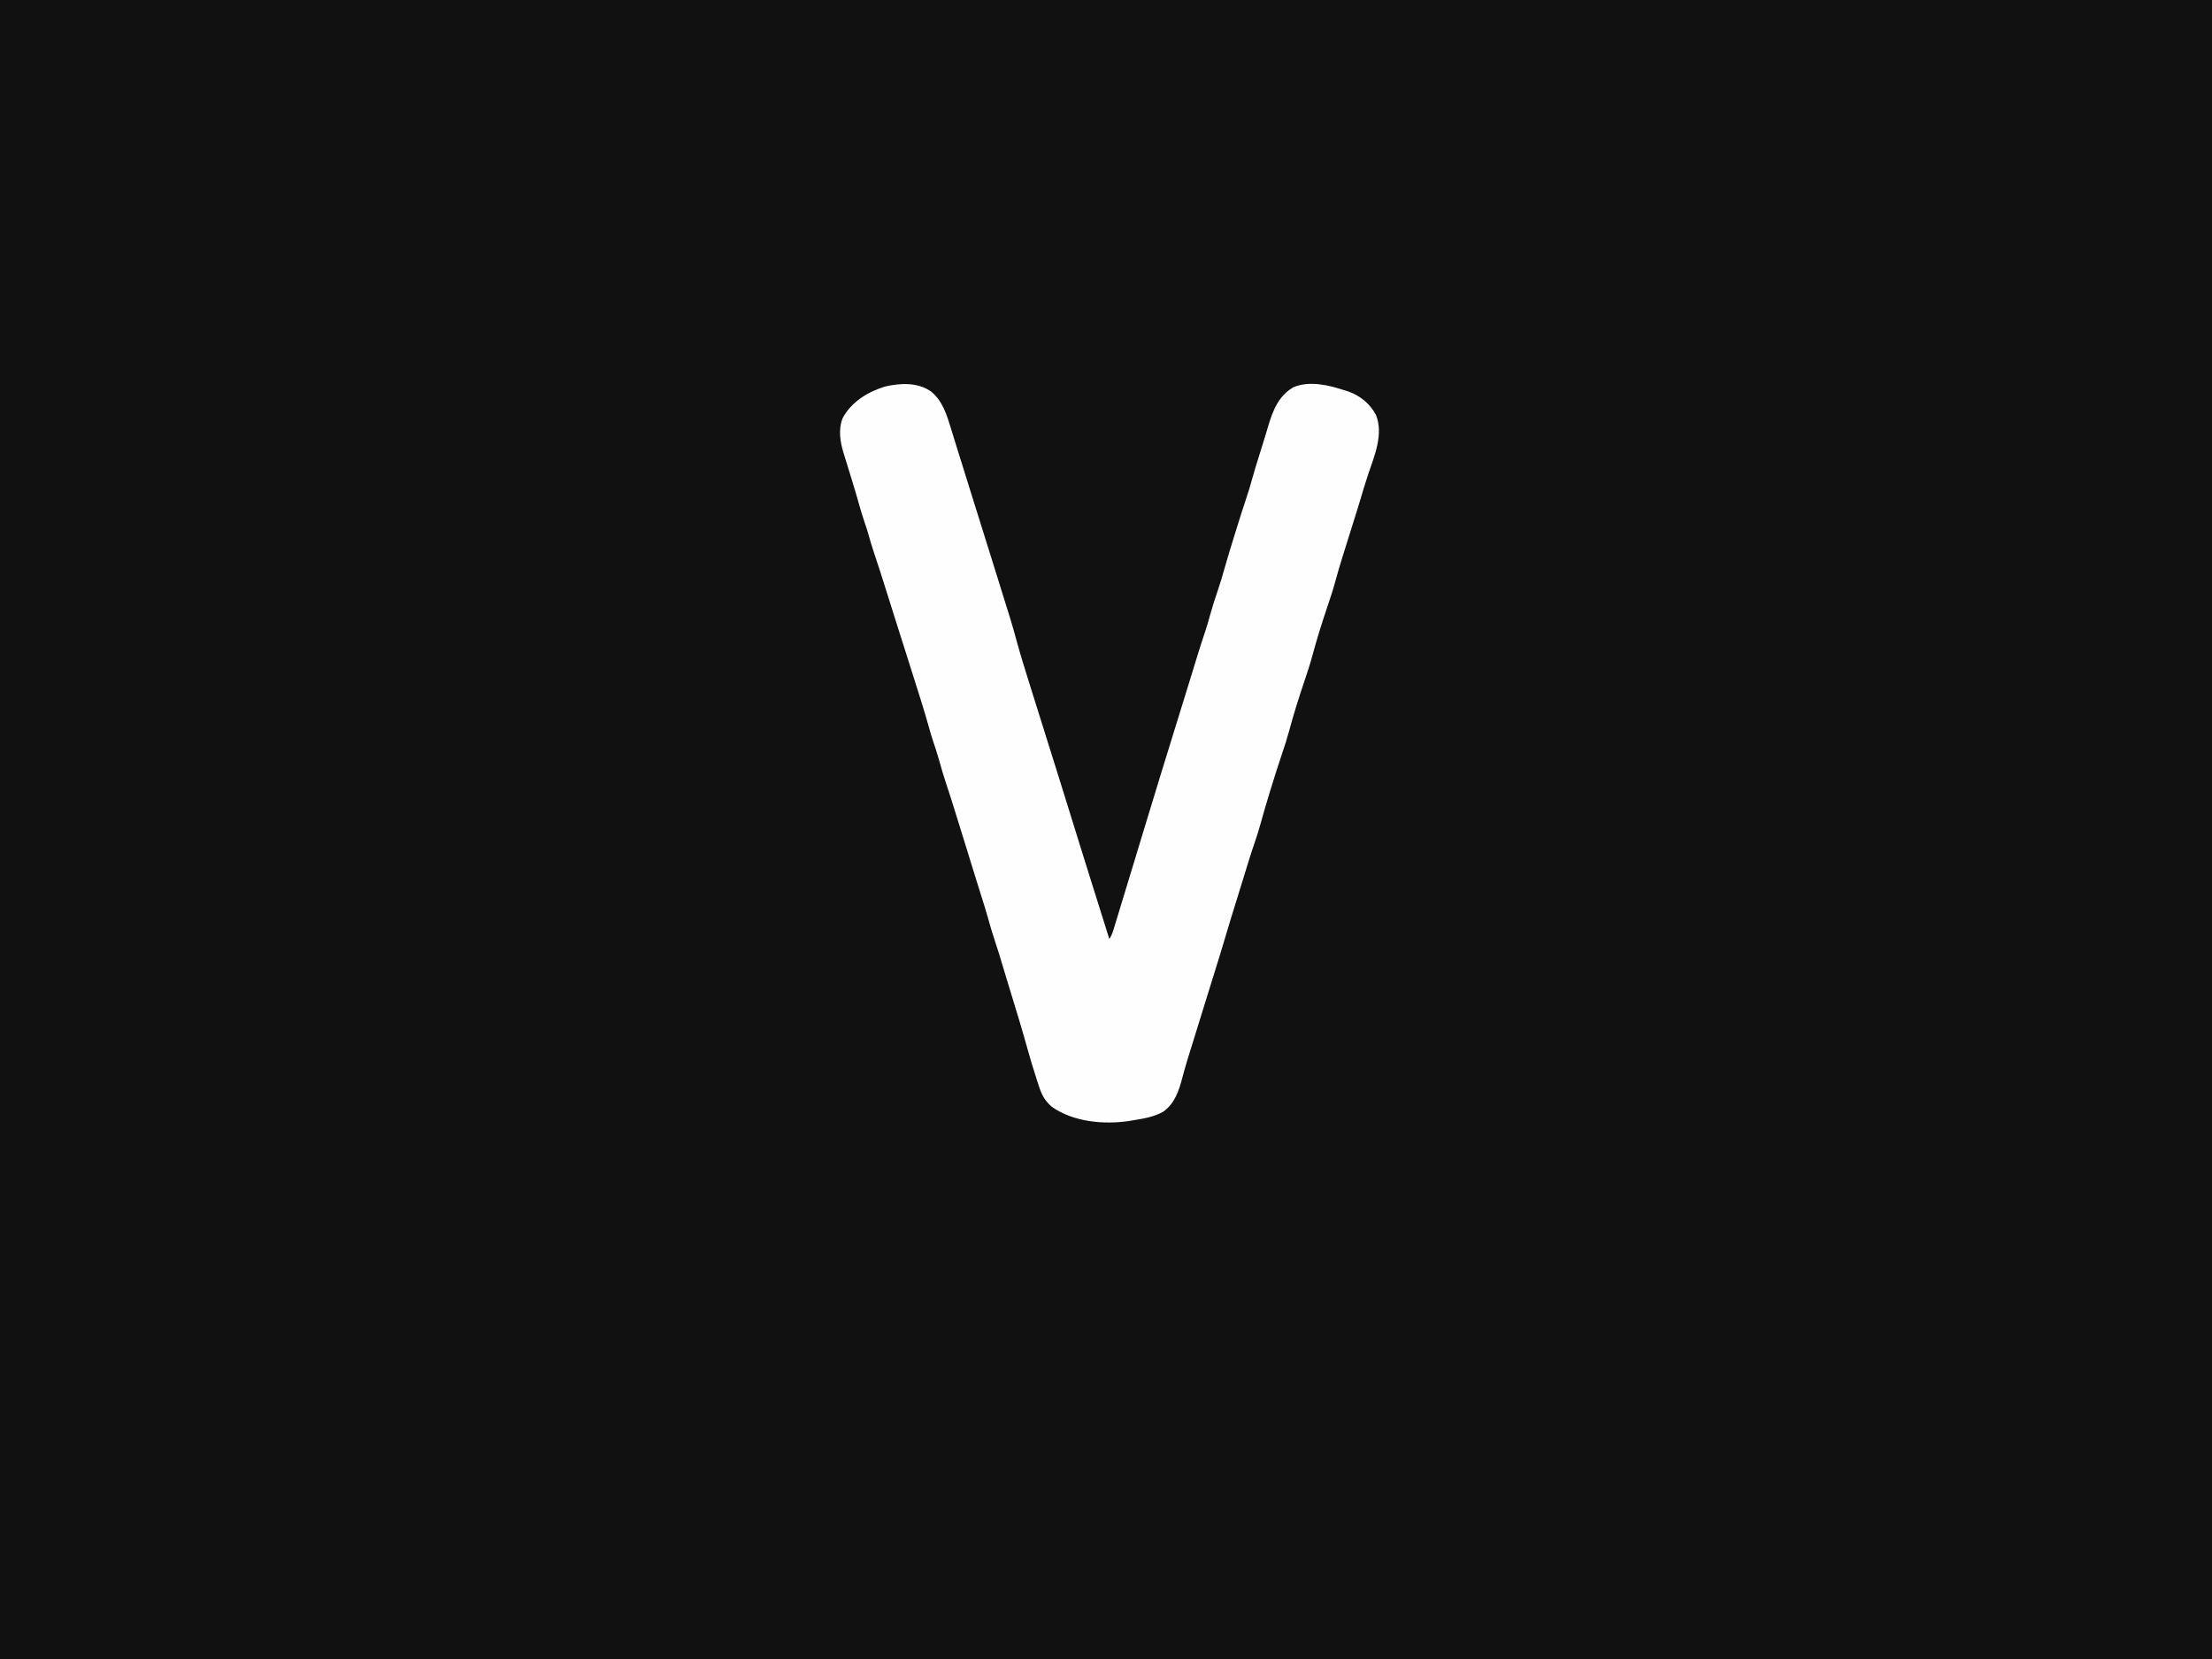 <?xml version="1.0" encoding="UTF-8"?>
<svg version="1.1" xmlns="http://www.w3.org/2000/svg" width="2000" height="1500">
<rect width="100%" height="100%" fill="#808080" stroke="none"/>
<path d="M0 0 C660 0 1320 0 2000 0 C2000 495 2000 990 2000 1500 C1340 1500 680 1500 0 1500 C0 1005 0 510 0 0 Z " fill="#111111" transform="translate(0,0)"/>
<path d="M0 0 C10.793 8.784 14.372 21.328 18.332 34.152 C18.67 35.235 19.008 36.318 19.355 37.434 C20.01 39.549 20.66 41.666 21.305 43.785 C22.443 47.517 23.604 51.242 24.77 54.965 C24.98 55.636 25.19 56.308 25.406 57 C25.834 58.368 26.263 59.736 26.691 61.104 C27.739 64.453 28.786 67.803 29.832 71.152 C30.249 72.486 30.665 73.819 31.082 75.152 C33.582 83.152 33.582 83.152 34.172 85.04 C34.787 87.008 35.402 88.975 36.016 90.942 C36.834 93.559 37.652 96.175 38.469 98.792 C40.911 106.607 43.354 114.422 45.8 122.236 C47.92 129.013 50.04 135.79 52.159 142.567 C53.571 147.084 54.984 151.6 56.397 156.116 C73.533 210.869 73.533 210.869 77.707 226.277 C81.257 239.156 85.217 251.898 89.227 264.639 C90.318 268.108 91.402 271.579 92.484 275.051 C94.721 282.216 96.975 289.376 99.231 296.535 C110.274 331.592 121.244 366.67 132.097 401.785 C132.967 404.599 133.837 407.413 134.707 410.227 C134.914 410.896 135.121 411.565 135.334 412.255 C138.424 422.245 141.541 432.227 144.709 442.193 C150.312 459.827 155.819 477.49 161.332 495.152 C163.505 491.893 164.381 489.149 165.52 485.402 C165.732 484.707 165.945 484.012 166.165 483.295 C166.892 480.916 167.612 478.534 168.332 476.152 C168.877 474.364 169.423 472.577 169.969 470.789 C171.459 465.907 172.942 461.024 174.425 456.14 C175.585 452.318 176.749 448.496 177.912 444.674 C178.771 441.854 179.629 439.034 180.487 436.214 C181.64 432.425 182.794 428.637 183.948 424.848 C186.916 415.105 189.876 405.36 192.82 395.609 C202.705 362.899 212.773 330.248 222.894 297.611 C223.158 296.76 223.422 295.908 223.694 295.032 C225.846 288.091 225.846 288.091 226.855 284.839 C229.79 275.379 232.715 265.916 235.619 256.446 C235.888 255.567 236.158 254.689 236.436 253.783 C237.717 249.608 238.996 245.431 240.272 241.254 C242.828 232.904 245.477 224.596 248.281 216.325 C249.737 211.93 250.987 207.492 252.207 203.027 C254.431 195.06 256.889 187.206 259.621 179.398 C261.663 173.464 263.404 167.463 265.109 161.426 C268.069 150.952 271.243 140.553 274.491 130.166 C275.4 127.259 276.305 124.35 277.209 121.441 C279.763 113.24 282.336 105.049 285.082 96.91 C286.978 91.28 288.691 85.629 290.27 79.902 C292.324 72.595 294.474 65.333 296.801 58.108 C298.272 53.531 299.704 48.944 301.089 44.34 C301.947 41.489 302.815 38.641 303.683 35.793 C304.109 34.387 304.531 32.98 304.949 31.572 C309.191 17.271 314.411 3.861 328.02 -3.848 C342.694 -9.815 359.934 -5.606 374.332 -0.848 C375.827 -0.382 375.827 -0.382 377.352 0.094 C388.147 3.885 396.907 11.062 402.332 21.152 C409.538 38.49 400.984 58.508 395.387 75 C392.721 82.903 390.368 90.891 388.007 98.889 C386.959 102.403 385.868 105.904 384.77 109.402 C384.564 110.057 384.358 110.712 384.147 111.386 C383.542 113.308 382.937 115.23 382.332 117.152 C380.933 121.616 379.539 126.08 378.146 130.545 C377.537 132.496 376.926 134.446 376.314 136.396 C375.151 140.106 373.99 143.816 372.832 147.527 C372.634 148.163 372.435 148.799 372.231 149.455 C369.955 156.761 367.747 164.072 365.77 171.465 C363.662 179.319 361.095 186.993 358.491 194.695 C353.526 209.424 348.871 224.267 344.832 239.277 C342.699 247.192 340.116 254.931 337.491 262.694 C332.527 277.423 327.872 292.267 323.832 307.277 C322.048 313.885 319.97 320.359 317.77 326.84 C314.037 337.845 310.564 348.922 307.145 360.027 C306.893 360.842 306.641 361.657 306.381 362.497 C303.463 371.944 300.68 381.413 298.068 390.948 C296.486 396.687 294.715 402.338 292.77 407.965 C290.926 413.35 289.134 418.742 287.469 424.185 C285.457 430.746 283.43 437.301 281.398 443.855 C280.659 446.242 279.921 448.629 279.182 451.016 C278.039 454.706 276.897 458.396 275.753 462.085 C274.633 465.696 273.516 469.307 272.398 472.918 C271.898 474.53 271.898 474.53 271.388 476.174 C269.531 482.181 267.725 488.201 265.962 494.237 C263.144 503.87 260.168 513.452 257.184 523.035 C256.602 524.906 256.021 526.777 255.439 528.649 C253.921 533.536 252.401 538.422 250.881 543.309 C241.46 573.533 241.46 573.533 232.141 603.789 C231.88 604.637 231.62 605.485 231.352 606.358 C229.913 611.089 228.592 615.84 227.349 620.625 C224.295 632.301 220.482 643.755 210.332 651.152 C201.63 656.114 192.082 657.614 182.332 659.152 C181.39 659.324 180.449 659.496 179.479 659.674 C156.554 663.162 128.742 660.623 109.367 646.875 C102.743 641.268 99.836 635.252 97.332 627.152 C96.808 625.548 96.282 623.943 95.754 622.34 C92.642 612.725 89.702 603.084 87.02 593.34 C82.929 578.484 78.414 563.761 73.906 549.028 C72.749 545.244 71.597 541.459 70.445 537.674 C69.877 535.808 69.308 533.942 68.739 532.076 C67.394 527.664 66.06 523.249 64.746 518.828 C62.544 511.418 60.327 504.032 57.832 496.715 C55.571 490.046 53.612 483.313 51.738 476.526 C49.937 470.067 47.937 463.68 45.907 457.291 C43.639 450.147 41.415 442.99 39.203 435.828 C38.843 434.661 38.482 433.494 38.111 432.292 C36.997 428.683 35.883 425.074 34.77 421.465 C33.289 416.669 31.809 411.874 30.328 407.078 C29.976 405.938 29.624 404.799 29.262 403.624 C26.957 396.165 24.639 388.71 22.305 381.259 C21.508 378.713 20.714 376.166 19.926 373.617 C17.989 367.371 16.005 361.155 13.895 354.965 C11.551 348.008 9.546 340.978 7.563 333.911 C5.781 327.605 3.78 321.423 1.658 315.223 C0.52 311.802 -0.477 308.356 -1.438 304.882 C-5.975 288.51 -11.206 272.346 -16.334 256.153 C-17.615 252.106 -18.892 248.058 -20.17 244.01 C-24.556 230.12 -28.955 216.235 -33.378 202.357 C-35.777 194.824 -38.139 187.279 -40.498 179.733 C-44.043 168.397 -47.644 157.088 -51.453 145.837 C-53.39 140.082 -55.095 134.299 -56.715 128.445 C-57.725 124.954 -58.868 121.529 -60.043 118.09 C-61.95 112.488 -63.639 106.851 -65.23 101.152 C-68.779 88.463 -72.717 75.892 -76.617 63.307 C-76.876 62.47 -77.135 61.633 -77.402 60.771 C-77.893 59.186 -78.385 57.6 -78.878 56.015 C-82.02 45.874 -83.87 34.394 -79.77 24.199 C-71.825 9.438 -57.121 0.474 -41.48 -4.348 C-27.783 -7.574 -11.932 -8.264 0 0 Z " fill="#FEFEFE" transform="translate(841.668,353.848)"/>
</svg>

